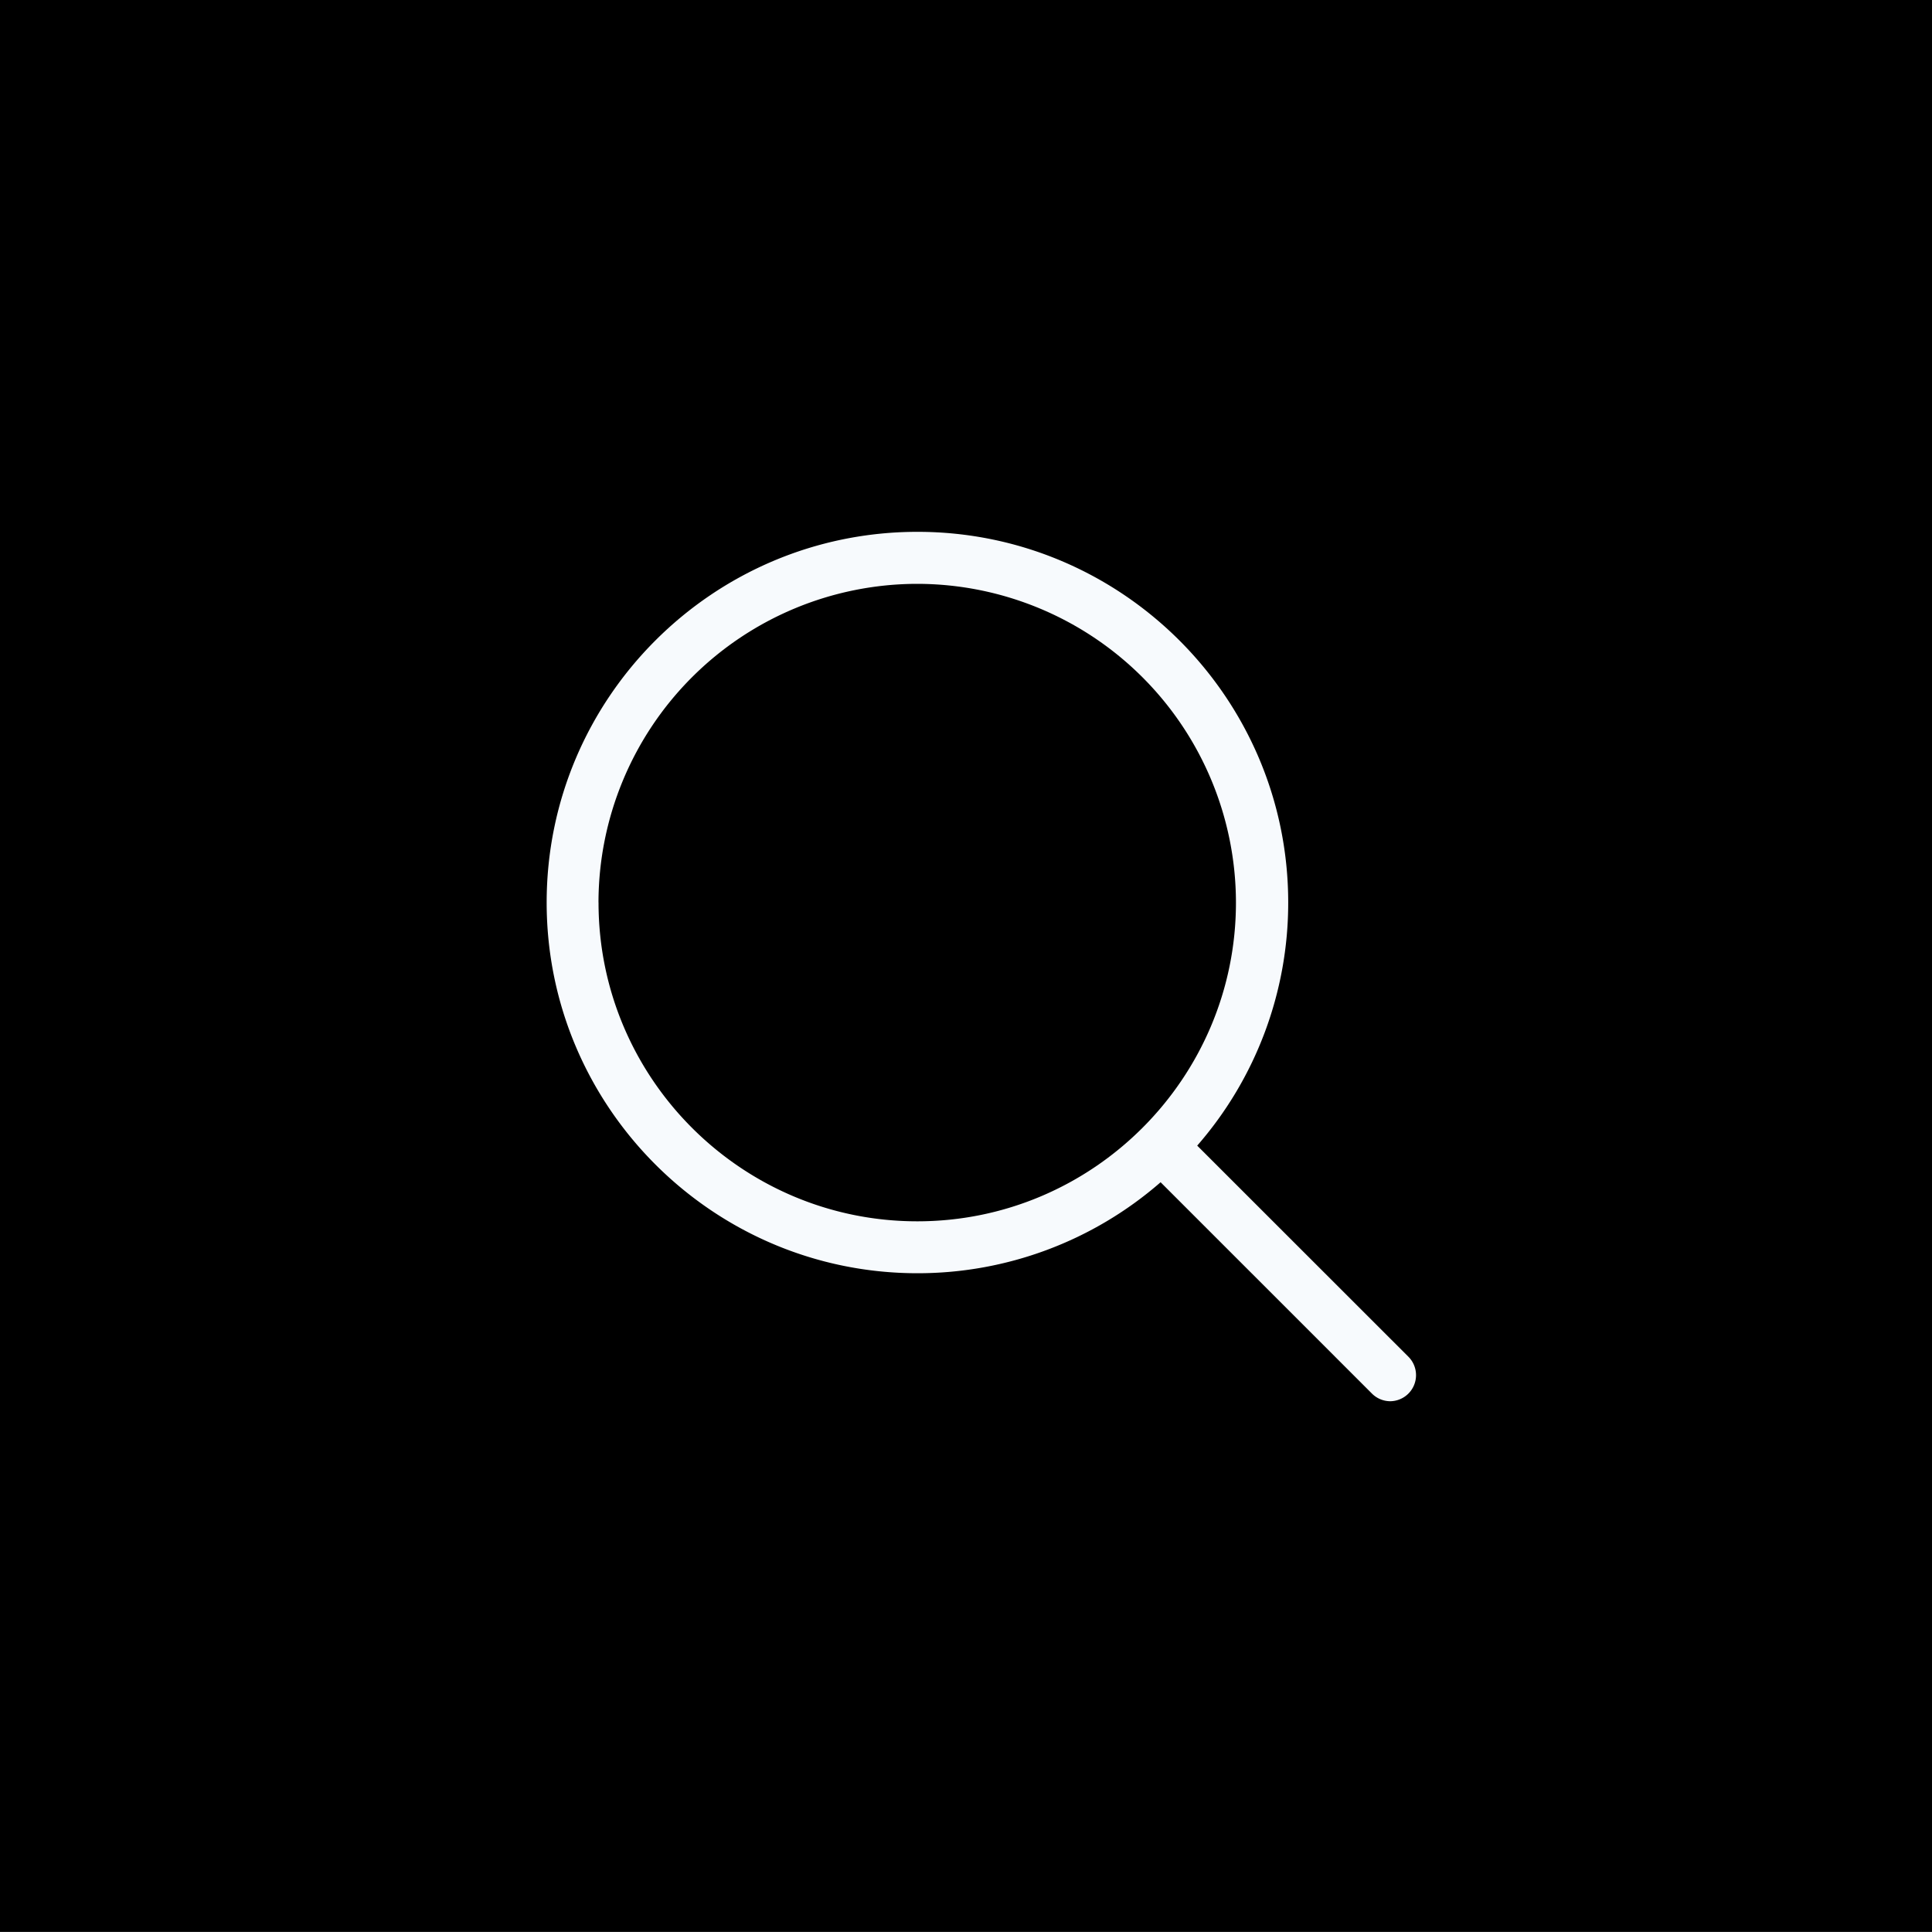 <svg xmlns="http://www.w3.org/2000/svg" width="40" height="40" viewBox="0 0 40 40">
    <rect x="0" y="0" width="40" height="40" fill="#808080" stroke="none"/>
    <g>
        <g>
            <path d="M40 39.997H0v-40h40z"/>
        </g>
        <g>
            <path fill="#f7fafd" d="M29.163 28.093a.54.54 0 0 1-.38.918.54.54 0 0 1-.38-.16l-4.374-4.374a7.653 7.653 0 0 1-5.034 1.884c-4.232 0-7.677-3.445-7.677-7.675 0-4.231 3.44-7.675 7.677-7.675 4.23 0 7.676 3.44 7.676 7.675a7.648 7.648 0 0 1-1.884 5.033zm-16.771-9.407c0 3.64 2.962 6.6 6.599 6.6 3.64 0 6.598-2.965 6.598-6.6a6.606 6.606 0 0 0-6.598-6.598 6.606 6.606 0 0 0-6.6 6.598z"/>
        </g>
    </g>
</svg>
